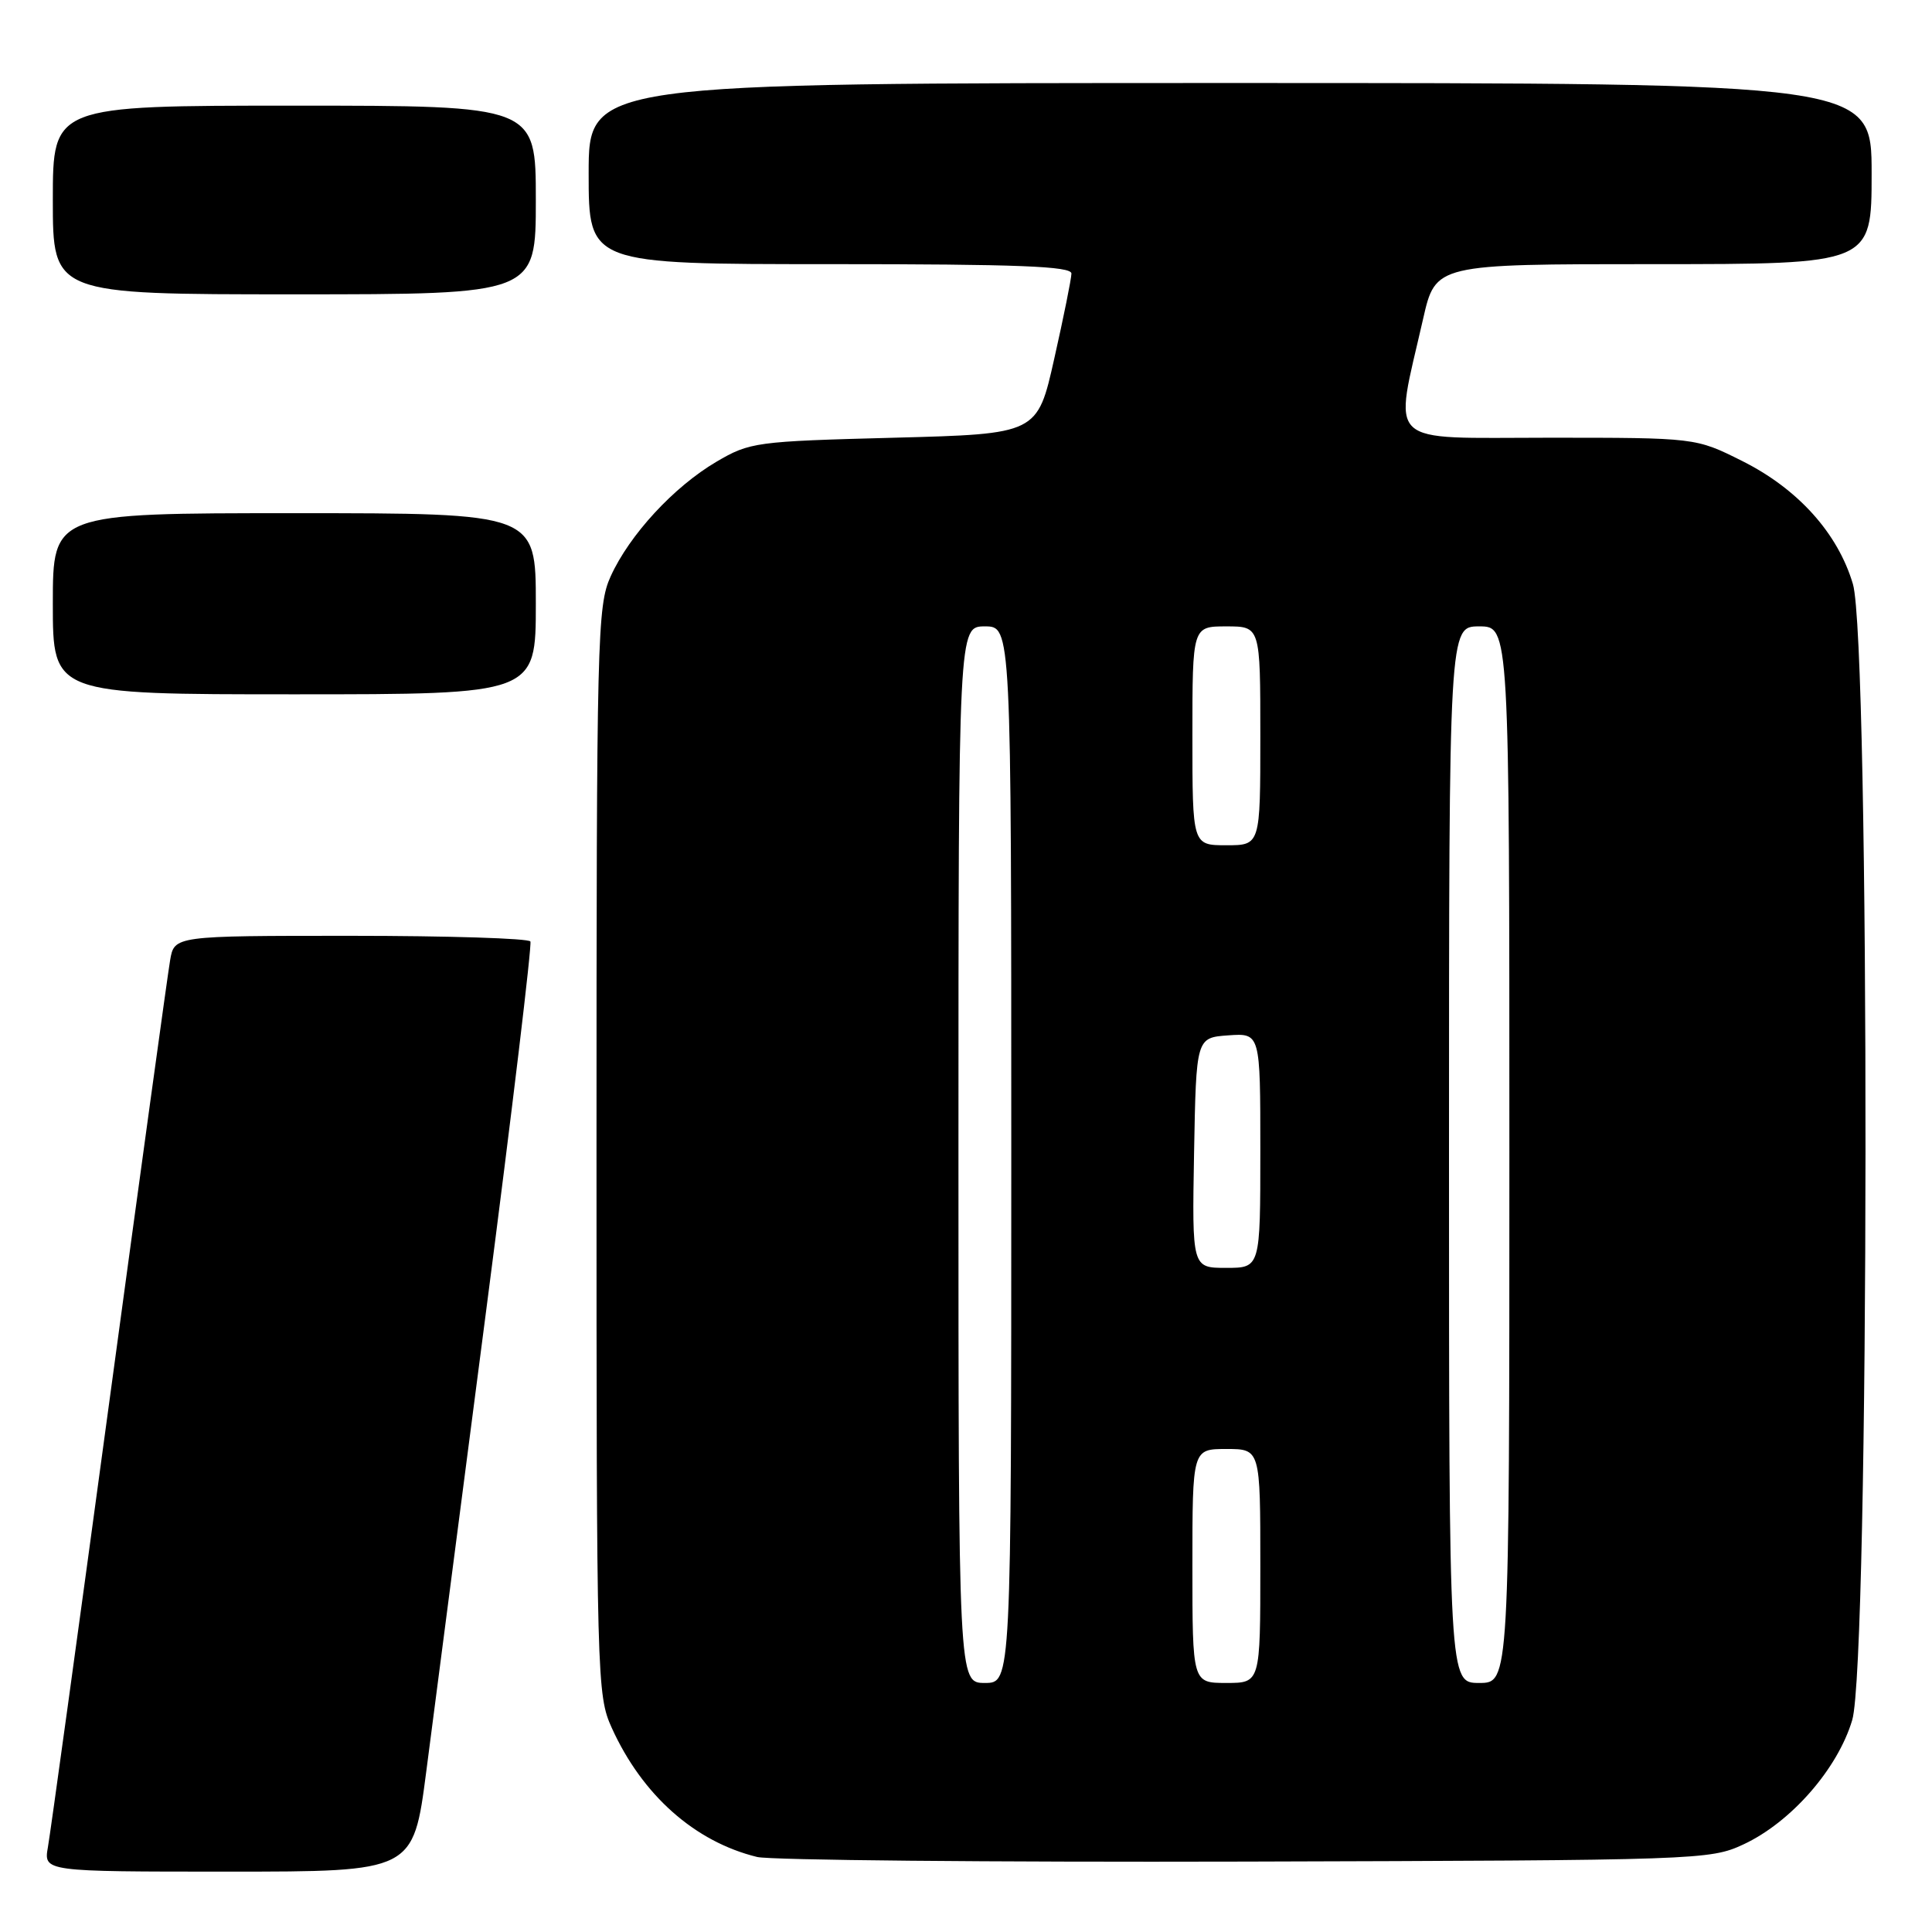 <?xml version="1.0" encoding="UTF-8" standalone="no"?>
<!DOCTYPE svg PUBLIC "-//W3C//DTD SVG 1.1//EN" "http://www.w3.org/Graphics/SVG/1.1/DTD/svg11.dtd" >
<svg xmlns="http://www.w3.org/2000/svg" xmlns:xlink="http://www.w3.org/1999/xlink" version="1.1" viewBox="0 0 256 256">
 <g >
 <path fill="currentColor"
d=" M 56.48 234.75 C 57.42 227.46 61.01 199.90 64.44 173.50 C 67.87 147.10 70.50 125.16 70.28 124.75 C 70.06 124.34 59.35 124.00 46.49 124.00 C 23.09 124.00 23.09 124.00 22.54 127.25 C 22.23 129.04 18.59 155.47 14.45 186.00 C 10.31 216.53 6.67 242.96 6.35 244.75 C 5.78 248.00 5.78 248.00 30.27 248.00 C 54.76 248.00 54.76 248.00 56.48 234.75 Z  M 231.00 244.40 C 237.31 241.47 243.51 234.38 245.43 227.91 C 247.72 220.22 247.80 85.05 245.52 77.39 C 243.52 70.64 238.23 64.77 230.82 61.07 C 224.68 58.00 224.68 58.00 205.20 58.00 C 183.20 58.00 184.67 59.39 188.57 42.25 C 190.22 35.00 190.22 35.00 219.11 35.00 C 248.00 35.00 248.00 35.00 248.00 23.00 C 248.00 11.00 248.00 11.00 163.00 11.00 C 78.00 11.00 78.00 11.00 78.00 23.00 C 78.00 35.00 78.00 35.00 110.00 35.00 C 134.95 35.00 141.99 35.28 141.97 36.25 C 141.96 36.94 140.94 42.00 139.70 47.50 C 137.46 57.50 137.46 57.50 118.48 58.00 C 100.10 58.48 99.35 58.59 94.92 61.19 C 89.28 64.51 83.42 70.86 80.92 76.36 C 79.14 80.29 79.04 84.19 79.04 152.50 C 79.04 222.70 79.09 224.61 81.07 228.97 C 85.11 237.87 92.06 244.04 100.33 246.06 C 102.07 246.48 131.18 246.76 165.00 246.67 C 225.15 246.50 226.60 246.45 231.00 244.40 Z  M 71.00 80.00 C 71.00 68.00 71.00 68.00 39.00 68.00 C 7.00 68.00 7.00 68.00 7.00 80.00 C 7.00 92.00 7.00 92.00 39.00 92.00 C 71.00 92.00 71.00 92.00 71.00 80.00 Z  M 71.00 26.50 C 71.00 14.00 71.00 14.00 39.00 14.00 C 7.00 14.00 7.00 14.00 7.00 26.50 C 7.00 39.00 7.00 39.00 39.00 39.00 C 71.00 39.00 71.00 39.00 71.00 26.50 Z  M 127.00 153.00 C 127.00 83.00 127.00 83.00 130.50 83.00 C 134.00 83.00 134.00 83.00 134.00 153.00 C 134.00 223.00 134.00 223.00 130.50 223.00 C 127.00 223.00 127.00 223.00 127.00 153.00 Z  M 158.00 207.50 C 158.00 192.00 158.00 192.00 162.50 192.00 C 167.00 192.00 167.00 192.00 167.00 207.50 C 167.00 223.00 167.00 223.00 162.50 223.00 C 158.00 223.00 158.00 223.00 158.00 207.50 Z  M 192.00 153.00 C 192.00 83.00 192.00 83.00 196.00 83.00 C 200.00 83.00 200.00 83.00 200.00 153.00 C 200.00 223.00 200.00 223.00 196.00 223.00 C 192.00 223.00 192.00 223.00 192.00 153.00 Z  M 158.22 152.75 C 158.50 137.50 158.50 137.50 162.75 137.19 C 167.00 136.89 167.00 136.89 167.00 152.44 C 167.00 168.00 167.00 168.00 162.47 168.00 C 157.95 168.00 157.95 168.00 158.22 152.75 Z  M 158.00 97.50 C 158.00 83.00 158.00 83.00 162.50 83.00 C 167.00 83.00 167.00 83.00 167.00 97.50 C 167.00 112.00 167.00 112.00 162.50 112.00 C 158.00 112.00 158.00 112.00 158.00 97.50 Z "/>
</g>
</svg>